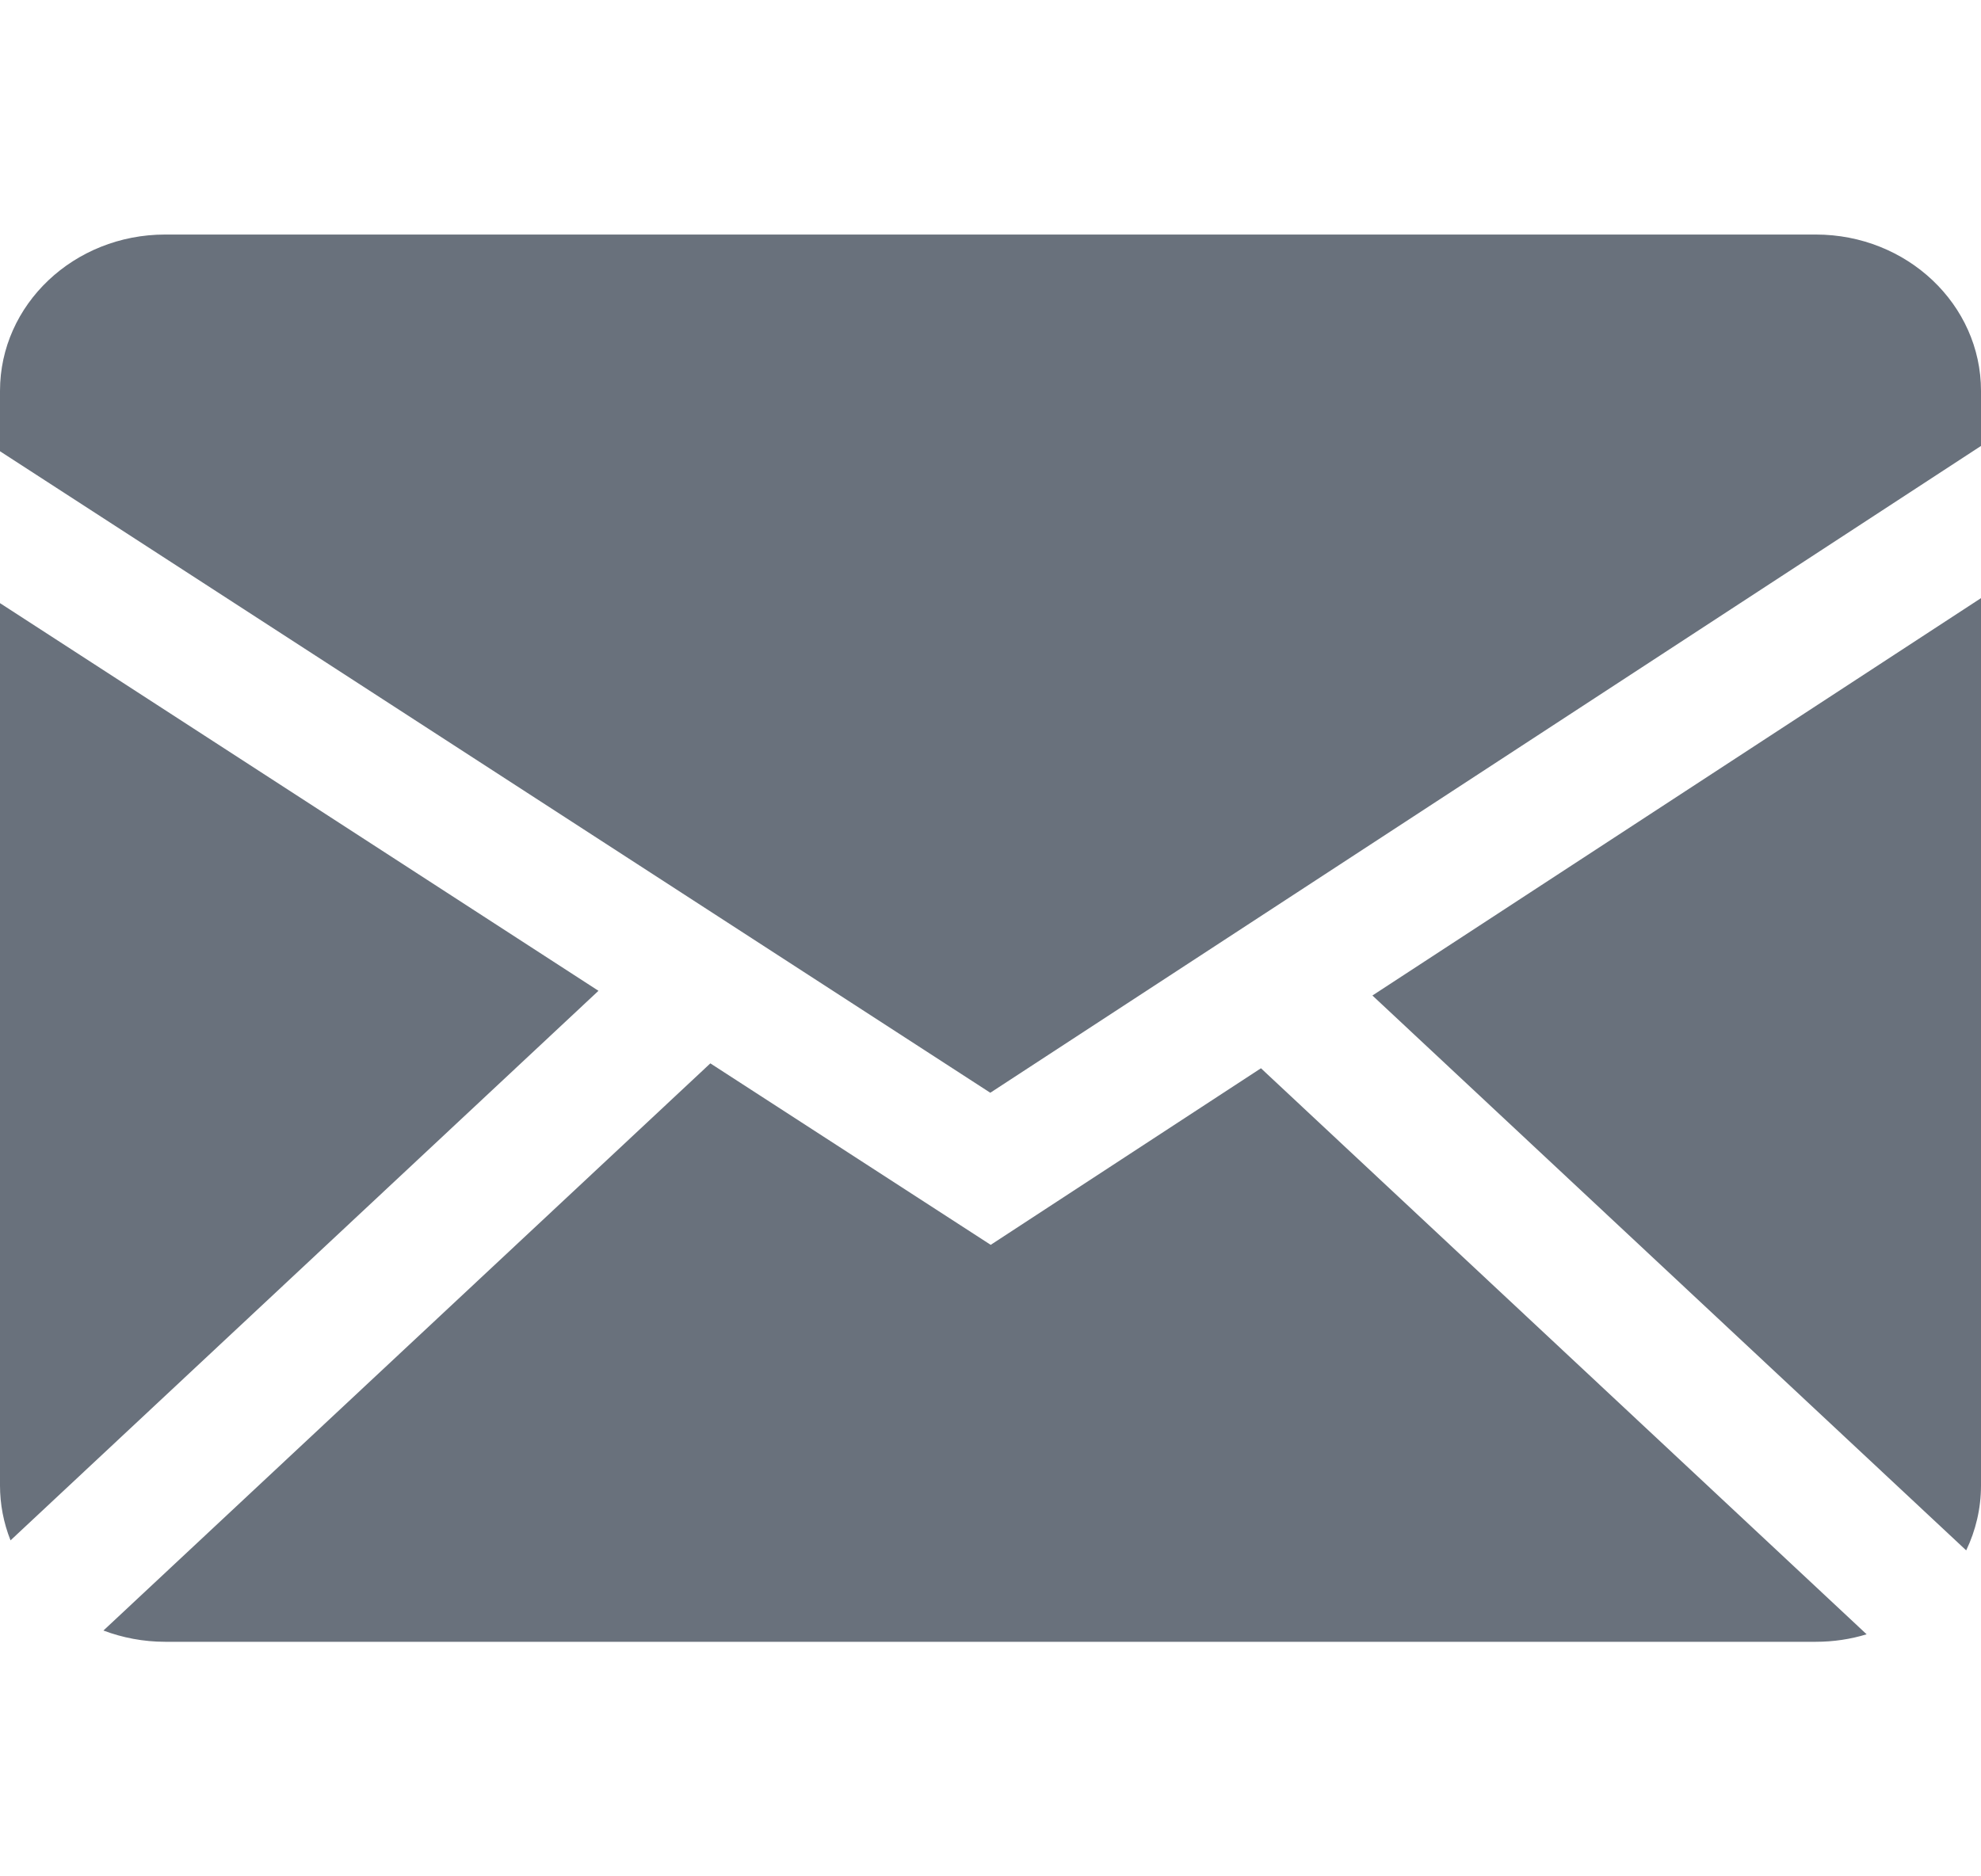 <svg width="19" height="18" viewBox="0 0 19 18" fill="none" xmlns="http://www.w3.org/2000/svg">
<g id="uiw:mail">
<path id="Vector" fill-rule="evenodd" clip-rule="evenodd" d="M6.813 10.201L9.502 11.942L12.094 10.248L17.903 15.678C17.75 15.725 17.586 15.75 17.416 15.75H1.584C1.375 15.75 1.175 15.711 0.992 15.642L6.813 10.201ZM19 5.738V14.25C19 14.472 18.949 14.683 18.858 14.873L13.163 9.55L19 5.738ZM8.96422e-07 5.786L5.74 9.505L0.101 14.777C0.034 14.608 -0 14.43 8.96422e-07 14.25V5.786ZM17.416 2.25C18.29 2.25 19 2.921 19 3.75V4.278L9.498 10.483L8.96422e-07 4.329V3.75C8.96422e-07 2.922 0.709 2.25 1.584 2.25H17.416Z" fill="#69717C"/>
</g>
</svg>
